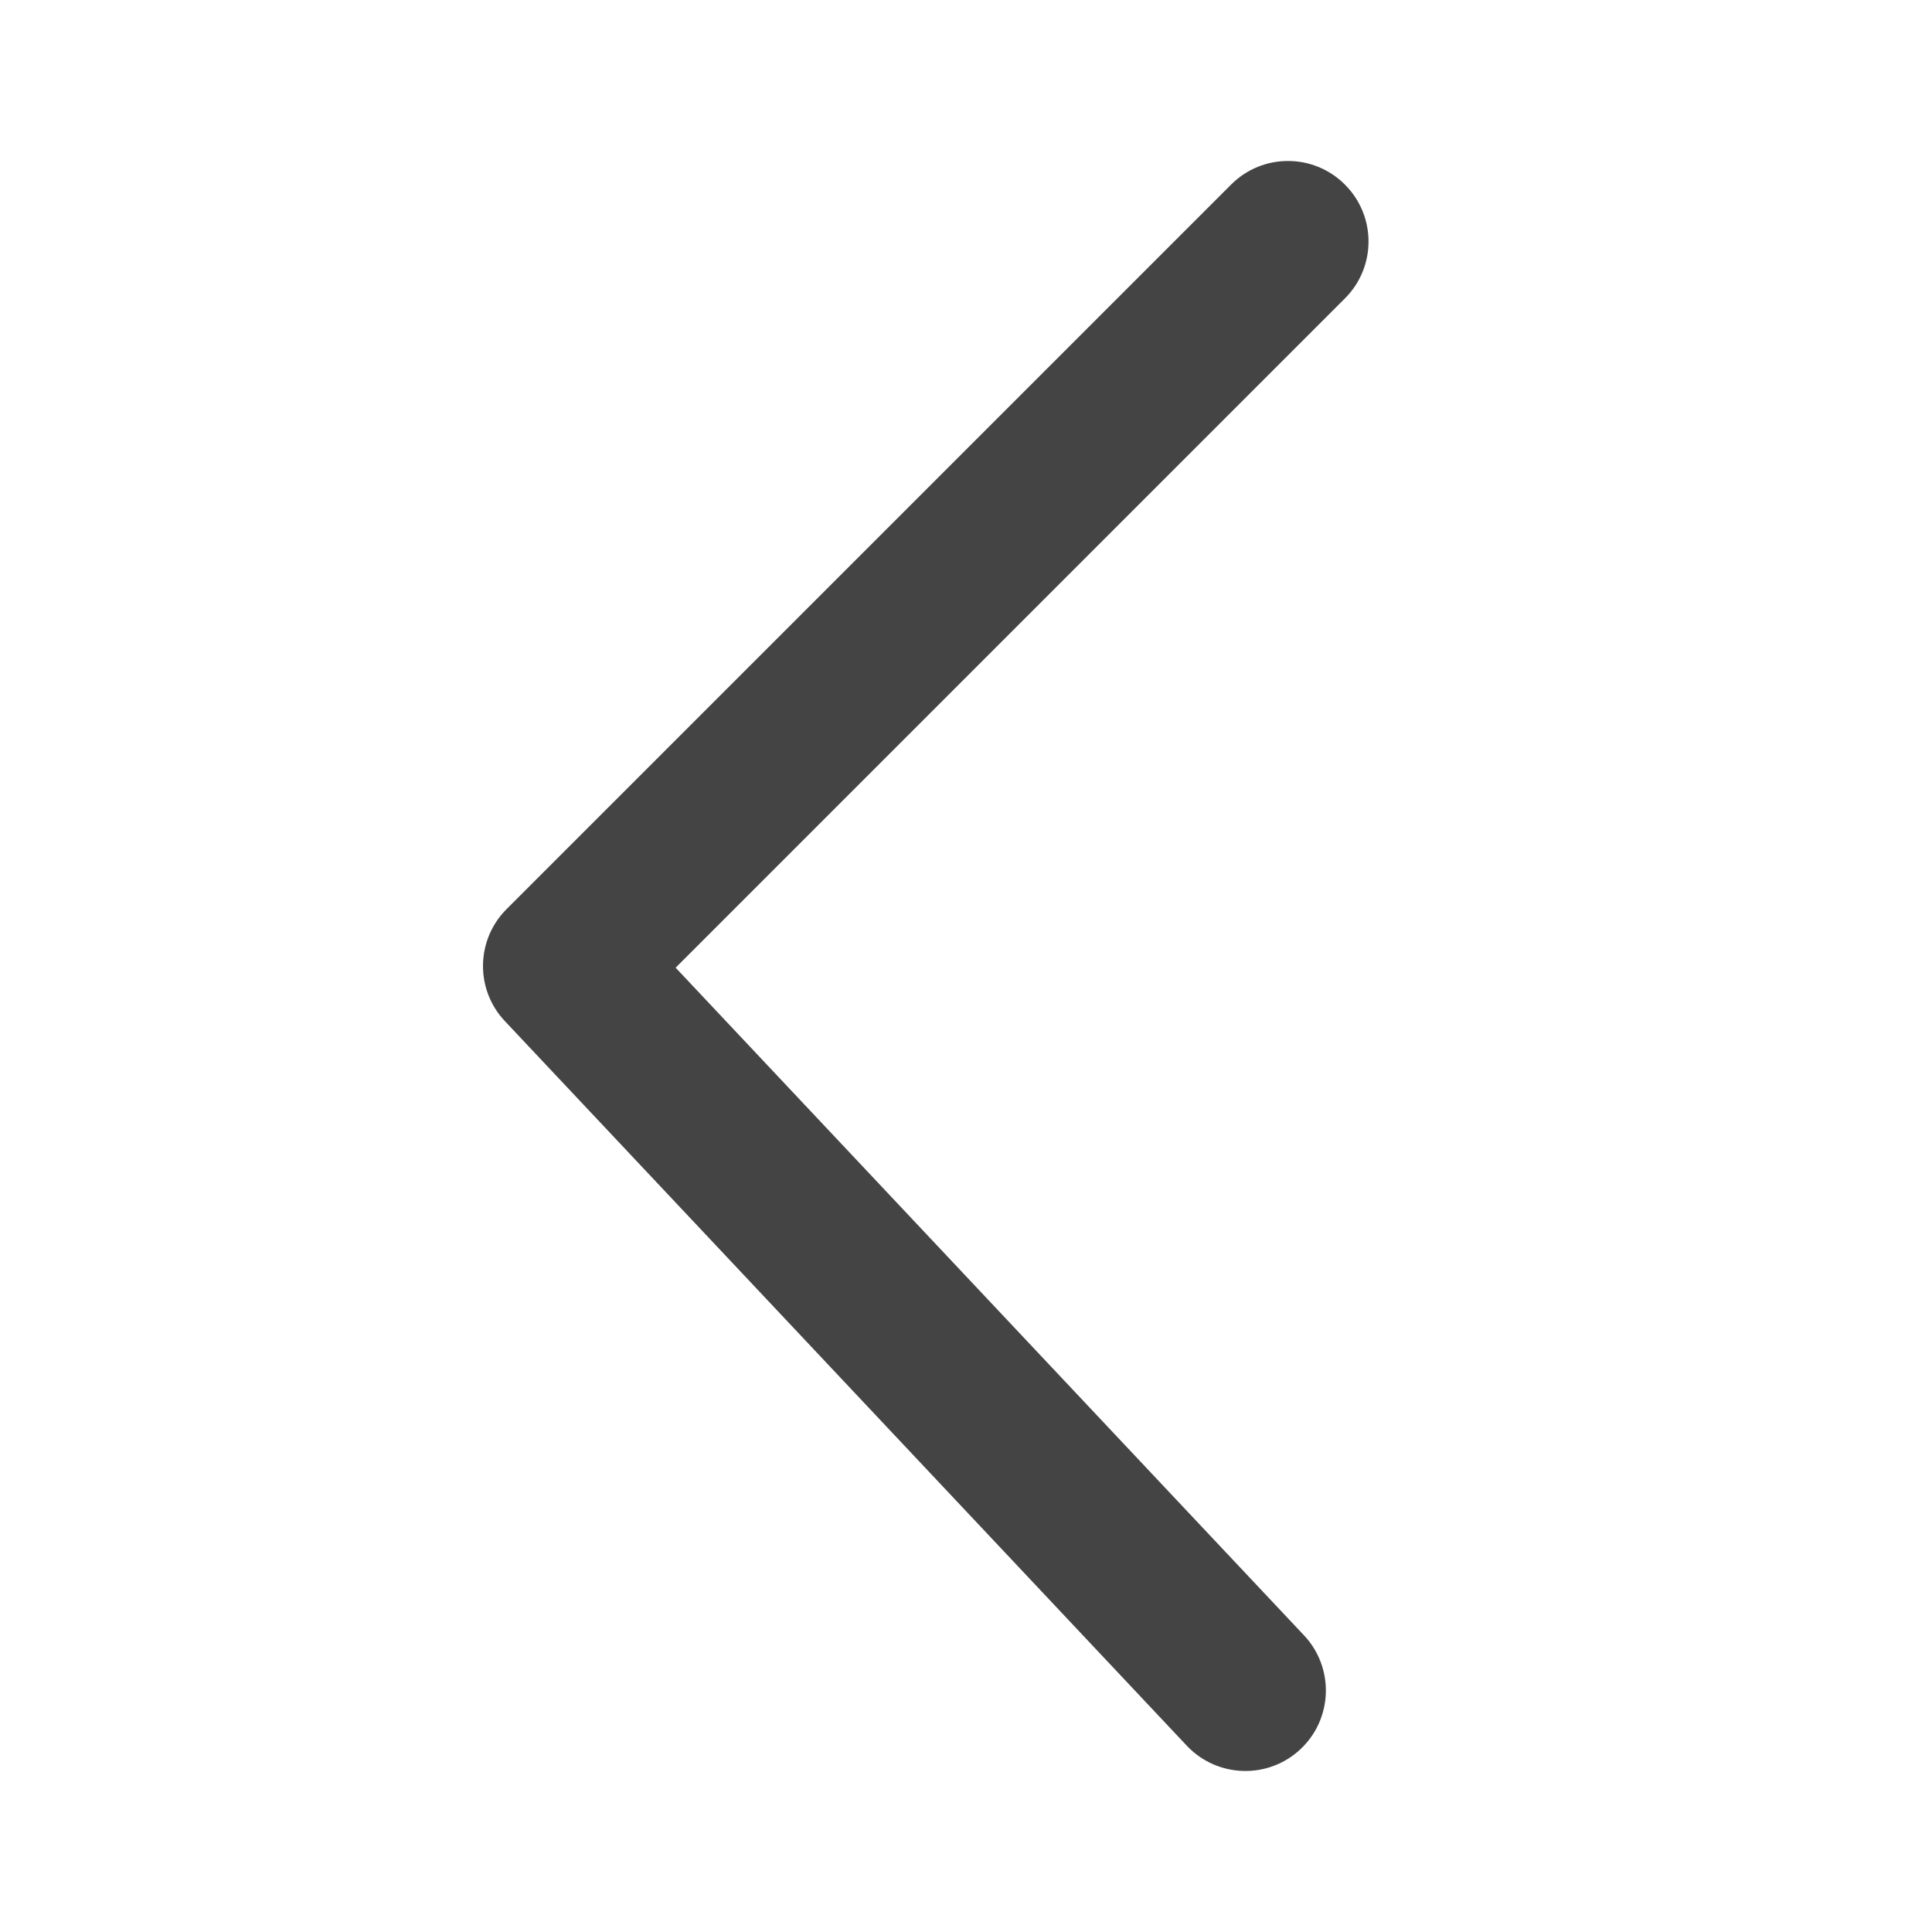 <svg width="24" height="24" viewBox="0 0 24 24" fill="none" xmlns="http://www.w3.org/2000/svg">
<path fill-rule="evenodd" clip-rule="evenodd" d="M16.707 2.293C17.098 2.683 17.098 3.317 16.707 3.707L8.393 12.021L16.199 20.315C16.577 20.717 16.558 21.35 16.156 21.728C15.754 22.107 15.121 22.087 14.742 21.685L6.272 12.685C5.901 12.292 5.911 11.675 6.293 11.293L15.293 2.293C15.683 1.902 16.317 1.902 16.707 2.293Z" fill="#444444"/>
</svg>
